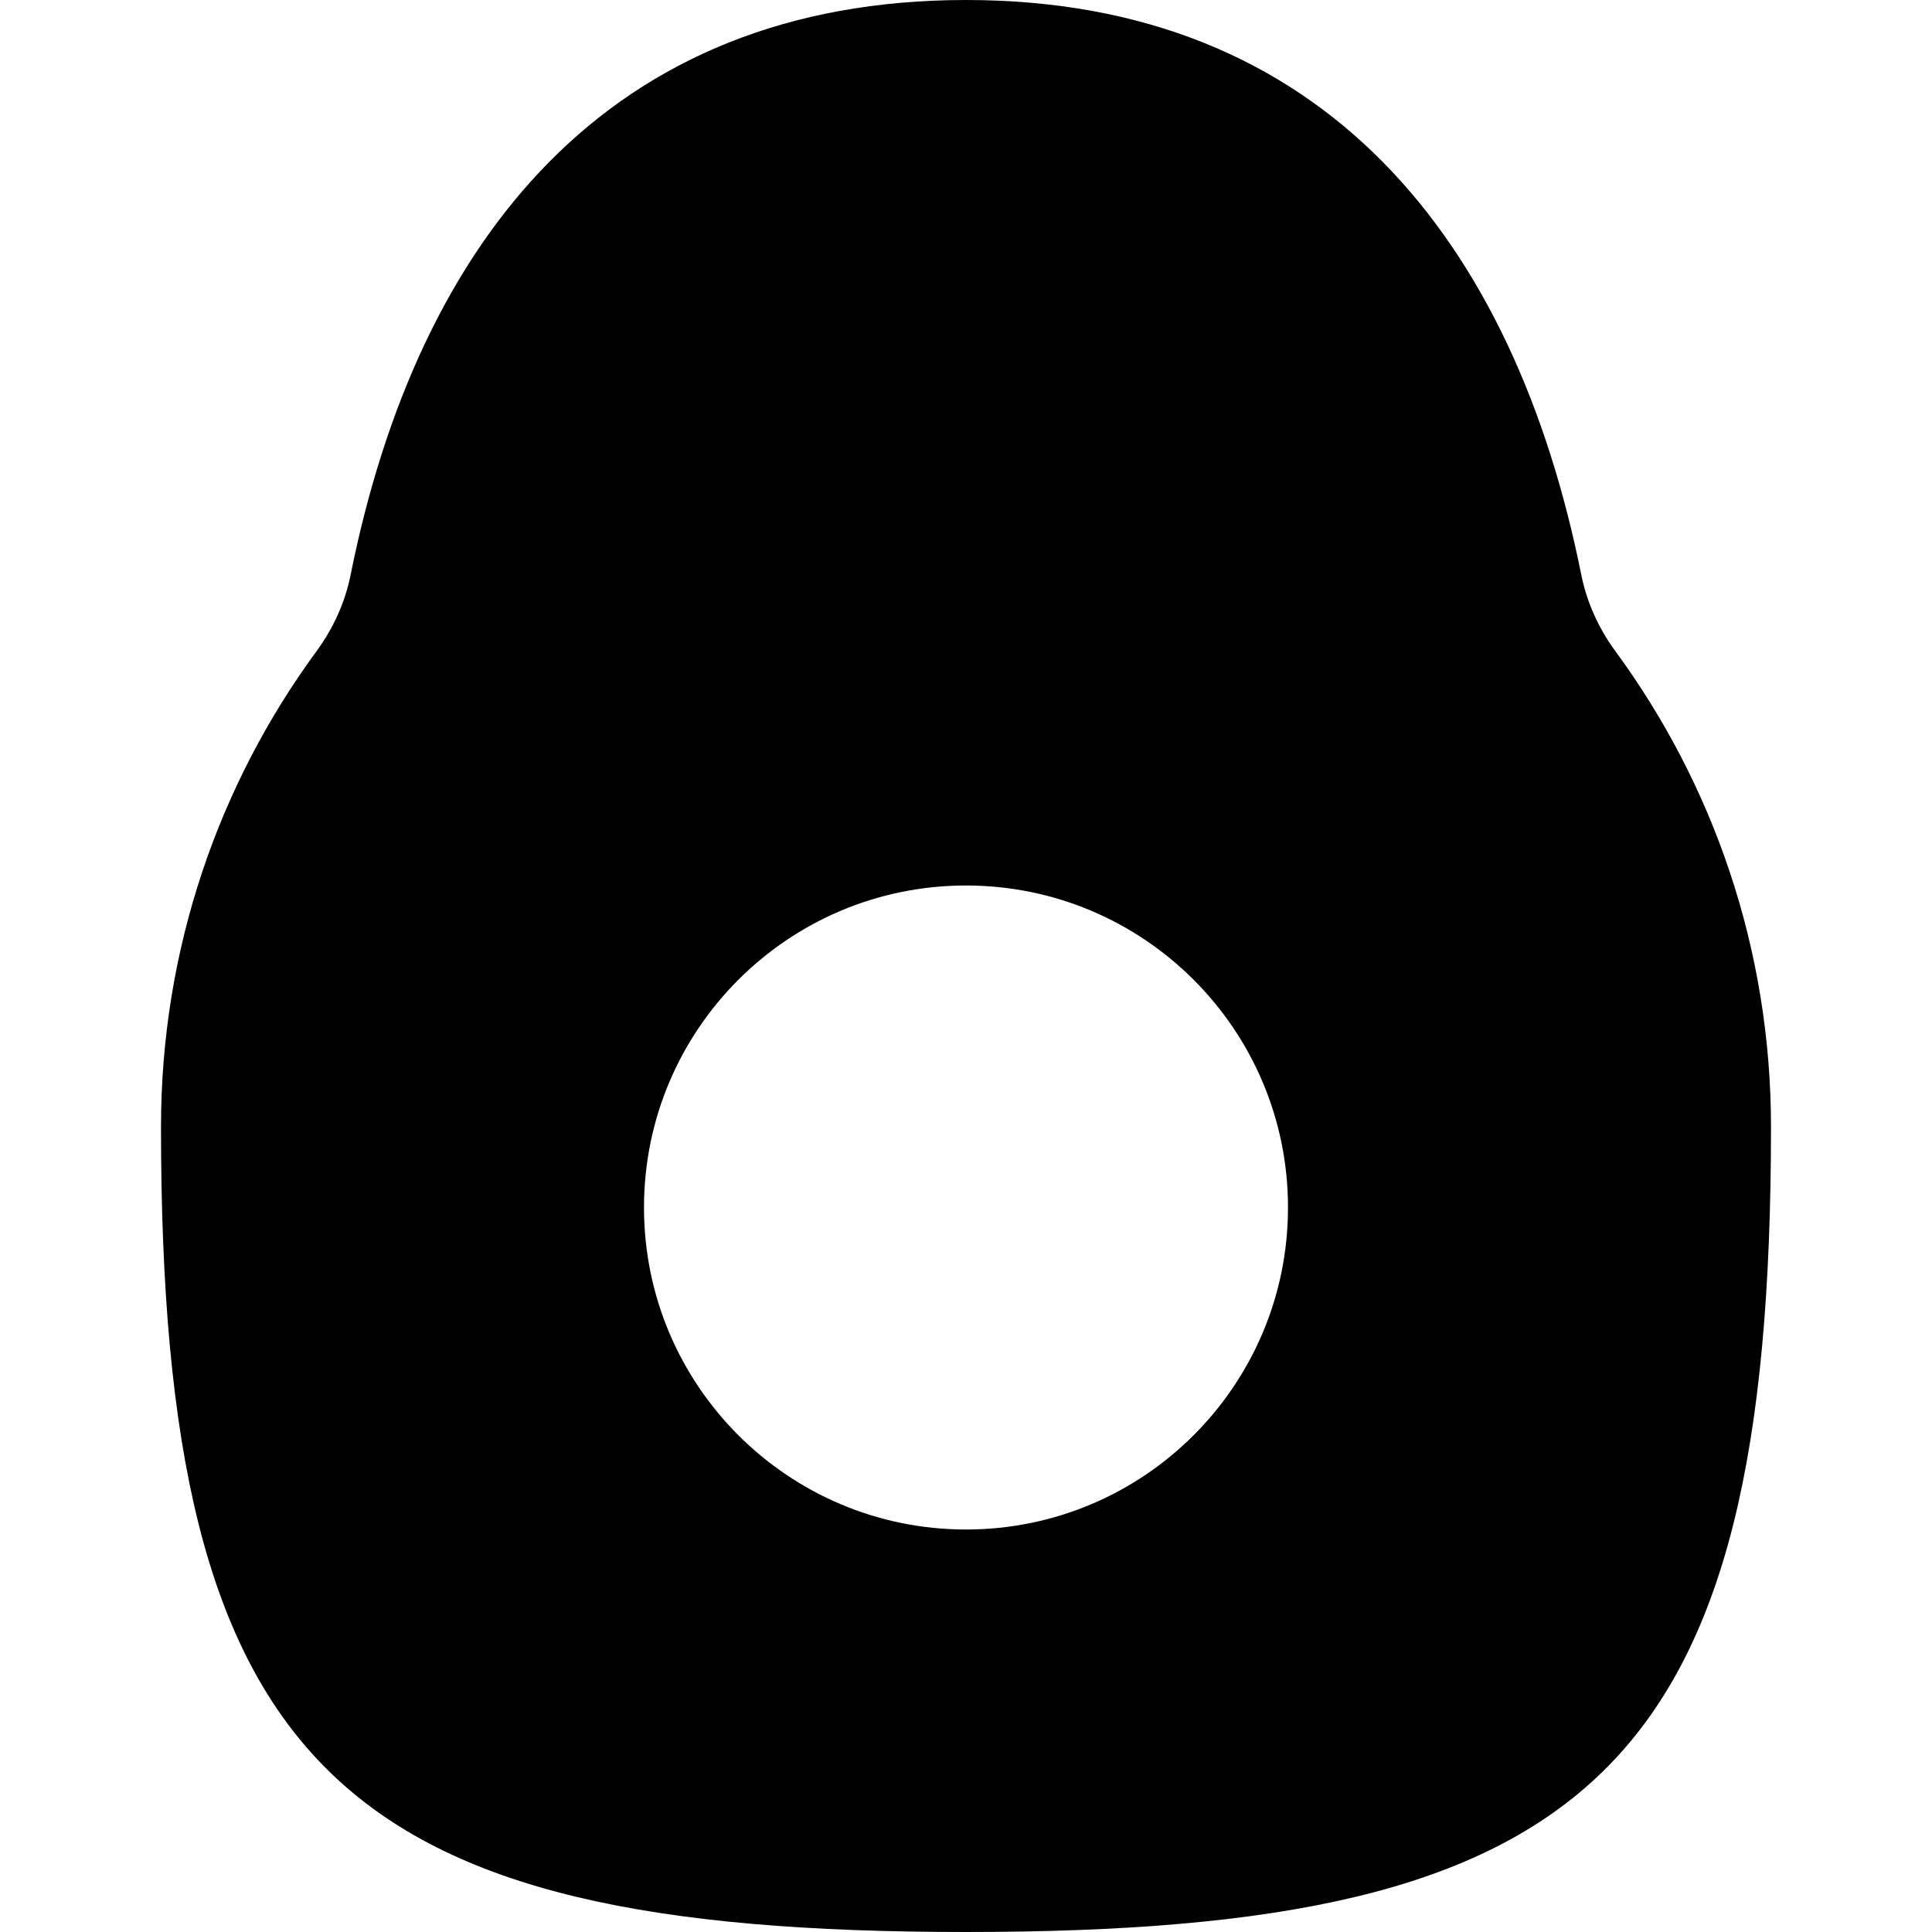 <svg width="256" height="256" viewBox="0 0 256 256" fill="none" xmlns="http://www.w3.org/2000/svg">
<path fill-rule="evenodd" clip-rule="evenodd" d="M128 0C175.335 0 200.604 31.684 209.535 76.191C210.268 79.845 211.843 83.281 214.048 86.286C227.01 103.947 234.666 125.746 234.666 149.333C234.666 234.667 210.963 256 128 256C45.037 256 21.333 234.667 21.333 149.333C21.333 125.748 28.982 103.947 41.942 86.286C44.146 83.281 45.721 79.845 46.454 76.192C55.386 31.683 80.663 1.70227e-06 128 0ZM128 117.333C104.436 117.333 85.333 136.436 85.333 160C85.333 183.564 104.436 202.667 128 202.667C151.564 202.667 170.666 183.564 170.666 160C170.666 136.436 151.564 117.333 128 117.333Z" fill="black"/>
</svg>
